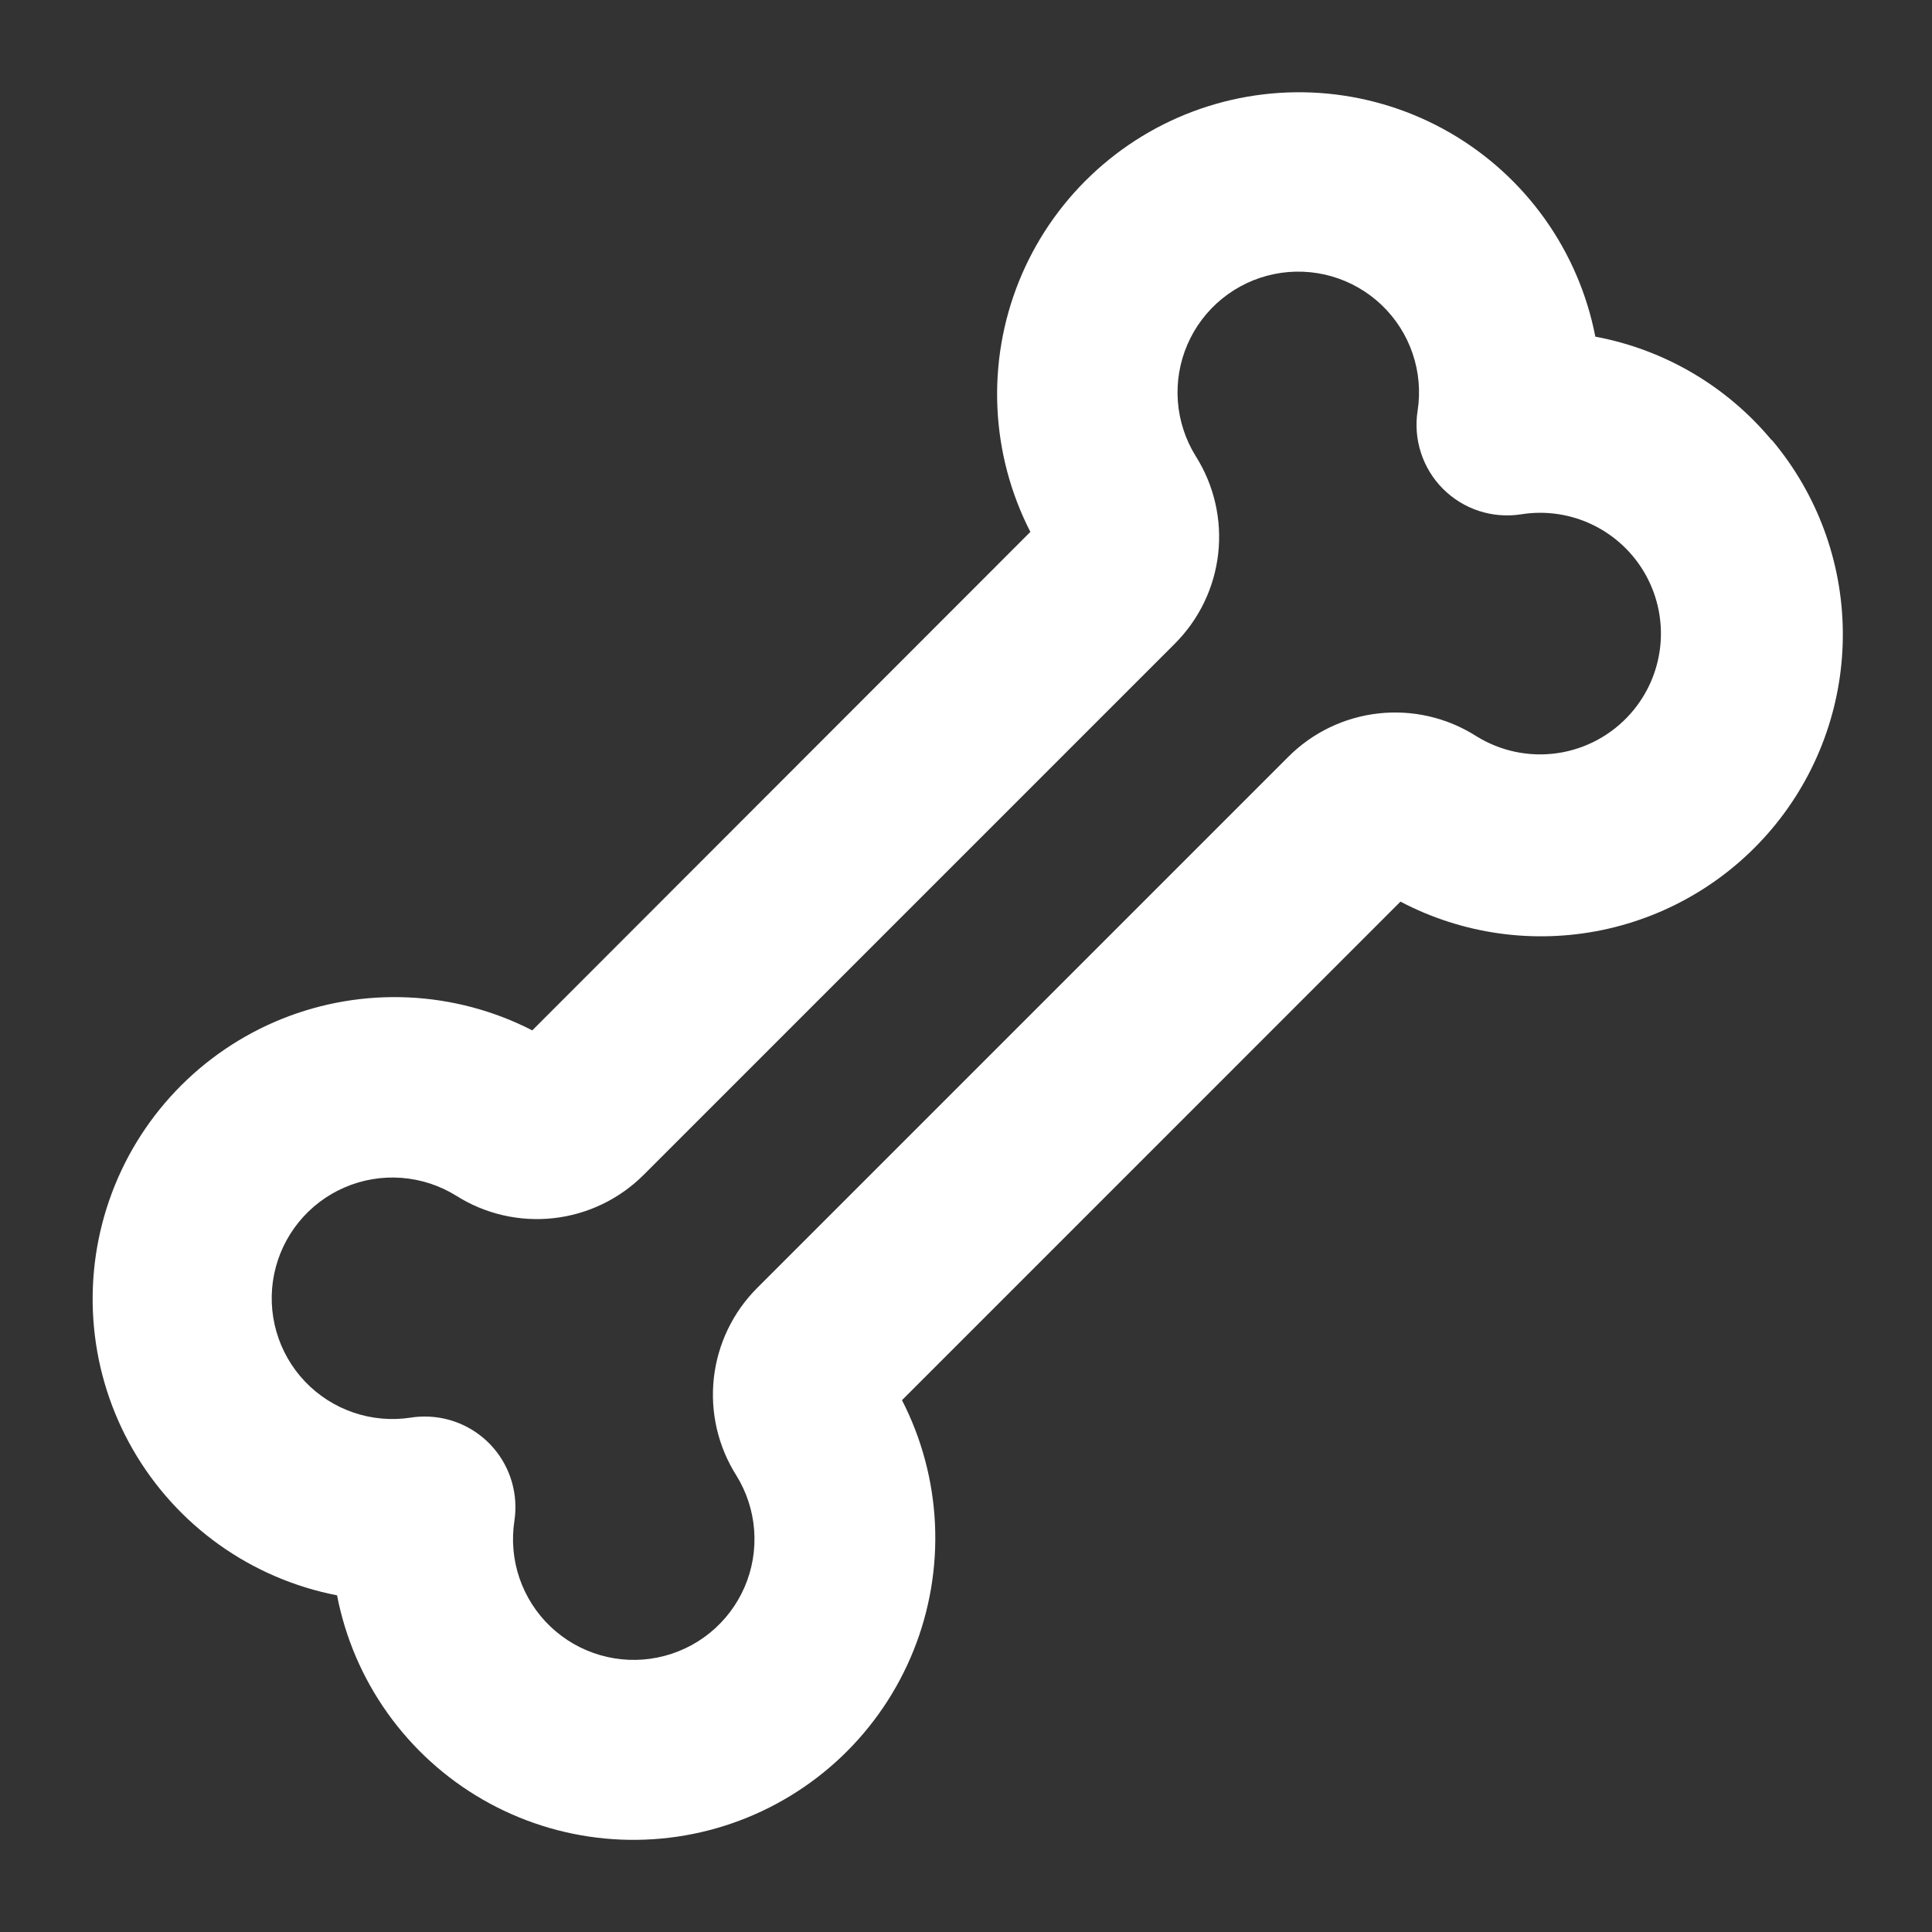 <svg width="94" height="94" viewBox="0 0 94 94" fill="none" xmlns="http://www.w3.org/2000/svg">
<rect x="0" y="0" width="94" height="94" fill="#333333" stroke="none"/>
<path d="M86.194 21.411C84.01 18.786 80.977 17.006 77.62 16.38C77.219 14.315 76.38 12.36 75.159 10.648C73.937 8.935 72.362 7.505 70.54 6.454C68.718 5.403 66.692 4.756 64.598 4.555C62.504 4.355 60.392 4.607 58.404 5.294C56.416 5.981 54.598 7.088 53.075 8.538C51.551 9.988 50.357 11.748 49.572 13.7C48.788 15.652 48.432 17.749 48.529 19.851C48.626 21.952 49.172 24.008 50.132 25.879L25.898 50.132C24.026 49.172 21.97 48.625 19.869 48.529C17.768 48.432 15.67 48.788 13.719 49.572C11.767 50.357 10.006 51.551 8.556 53.075C7.106 54.598 6 56.416 5.313 58.404C4.626 60.392 4.374 62.504 4.574 64.598C4.774 66.692 5.421 68.718 6.473 70.54C7.524 72.362 8.954 73.937 10.666 75.159C12.379 76.38 14.334 77.219 16.399 77.62C16.798 79.685 17.637 81.641 18.858 83.354C20.079 85.067 21.654 86.498 23.476 87.55C25.298 88.602 27.325 89.25 29.419 89.45C31.513 89.651 33.626 89.399 35.614 88.712C37.603 88.025 39.42 86.919 40.944 85.469C42.468 84.018 43.663 82.257 44.447 80.305C45.232 78.353 45.587 76.255 45.491 74.154C45.394 72.052 44.847 69.996 43.886 68.124L68.139 43.868C71.153 45.453 74.624 45.941 77.958 45.249C81.292 44.557 84.282 42.729 86.417 40.076C88.552 37.424 89.698 34.112 89.661 30.707C89.624 27.302 88.404 24.016 86.212 21.411H86.194ZM79.349 34.703C78.428 35.753 77.163 36.441 75.781 36.643C74.399 36.845 72.99 36.547 71.807 35.804C70.398 34.912 68.727 34.527 67.069 34.711C65.411 34.895 63.865 35.638 62.686 36.818L36.836 62.668C35.657 63.848 34.915 65.393 34.731 67.051C34.548 68.709 34.934 70.38 35.827 71.789C36.326 72.594 36.623 73.507 36.693 74.451C36.763 75.395 36.604 76.343 36.229 77.212C35.854 78.082 35.274 78.848 34.539 79.445C33.805 80.042 32.936 80.453 32.008 80.642C31.081 80.832 30.121 80.794 29.211 80.532C28.301 80.27 27.468 79.793 26.782 79.14C26.096 78.487 25.579 77.677 25.273 76.781C24.968 75.885 24.884 74.928 25.028 73.992C25.123 73.364 25.082 72.724 24.907 72.114C24.733 71.503 24.428 70.938 24.015 70.457C23.601 69.975 23.088 69.588 22.511 69.323C21.935 69.058 21.308 68.921 20.673 68.921C20.445 68.92 20.218 68.937 19.993 68.972C19.057 69.117 18.1 69.034 17.203 68.729C16.306 68.424 15.496 67.906 14.842 67.221C14.189 66.535 13.711 65.701 13.449 64.791C13.187 63.88 13.149 62.92 13.338 61.992C13.528 61.064 13.939 60.195 14.537 59.46C15.134 58.725 15.901 58.145 16.771 57.771C17.641 57.396 18.589 57.237 19.534 57.308C20.478 57.379 21.392 57.677 22.197 58.177C23.606 59.068 25.276 59.453 26.933 59.269C28.59 59.085 30.135 58.343 31.314 57.164L57.164 31.314C58.343 30.134 59.087 28.589 59.271 26.931C59.455 25.273 59.069 23.602 58.177 22.193C57.677 21.388 57.379 20.475 57.308 19.53C57.237 18.585 57.396 17.637 57.771 16.767C58.145 15.897 58.725 15.131 59.46 14.533C60.195 13.935 61.064 13.524 61.992 13.335C62.92 13.145 63.88 13.183 64.791 13.445C65.701 13.707 66.535 14.185 67.221 14.839C67.906 15.492 68.424 16.302 68.729 17.199C69.034 18.096 69.118 19.053 68.972 19.99C68.865 20.675 68.922 21.376 69.137 22.036C69.352 22.696 69.719 23.296 70.21 23.786C70.701 24.277 71.3 24.645 71.96 24.86C72.62 25.075 73.321 25.131 74.007 25.024C75.201 24.832 76.425 25.014 77.511 25.544C78.598 26.075 79.495 26.927 80.079 27.986C80.664 29.044 80.907 30.258 80.777 31.46C80.646 32.662 80.147 33.794 79.349 34.703Z" fill="white"/>
</svg>
